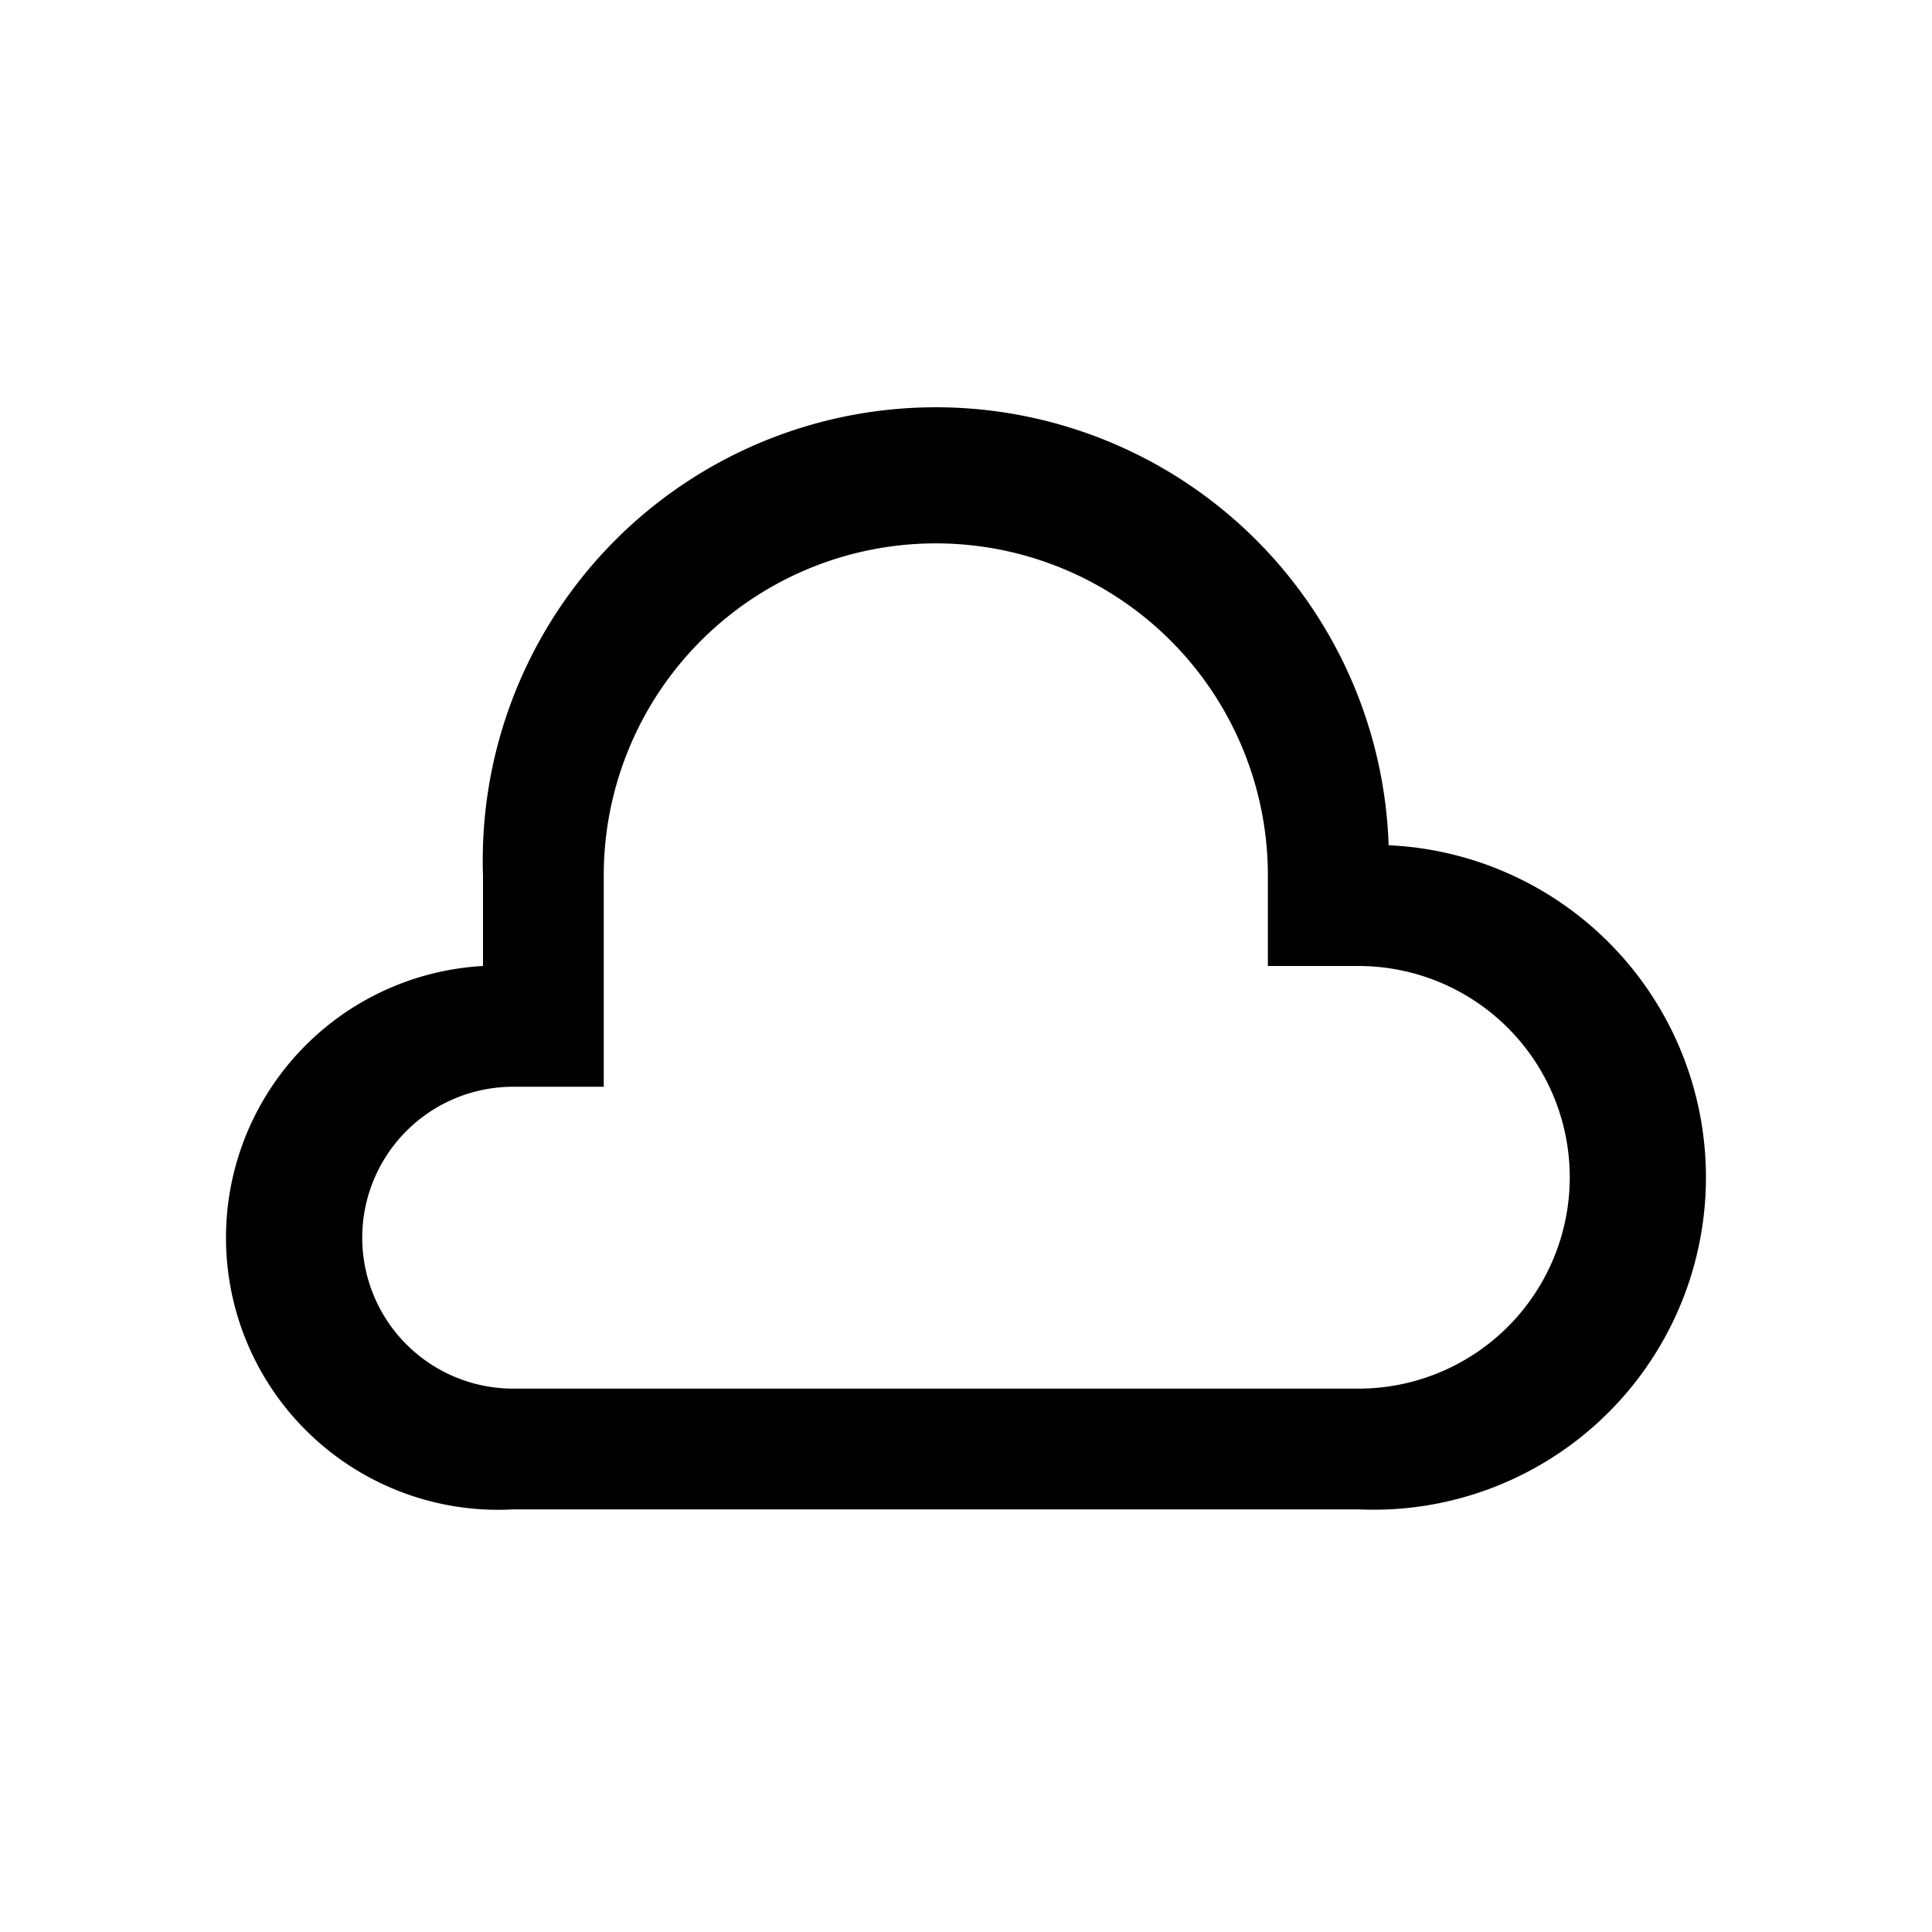 <svg id="Ready" xmlns="http://www.w3.org/2000/svg" viewBox="0 0 32 32"><title>Megaicons_work_24_1.8_cp</title><path d="M8.5,25h14A5.5,5.5,0,0,0,23,14,7.5,7.5,0,0,0,8,14.5V16a4.5,4.5,0,0,0,.5,9Zm0-7H10V14.5a5.5,5.5,0,0,1,11,0V16h1.5a3.5,3.5,0,0,1,0,7H8.5a2.5,2.5,0,0,1,0-5Z"/></svg>